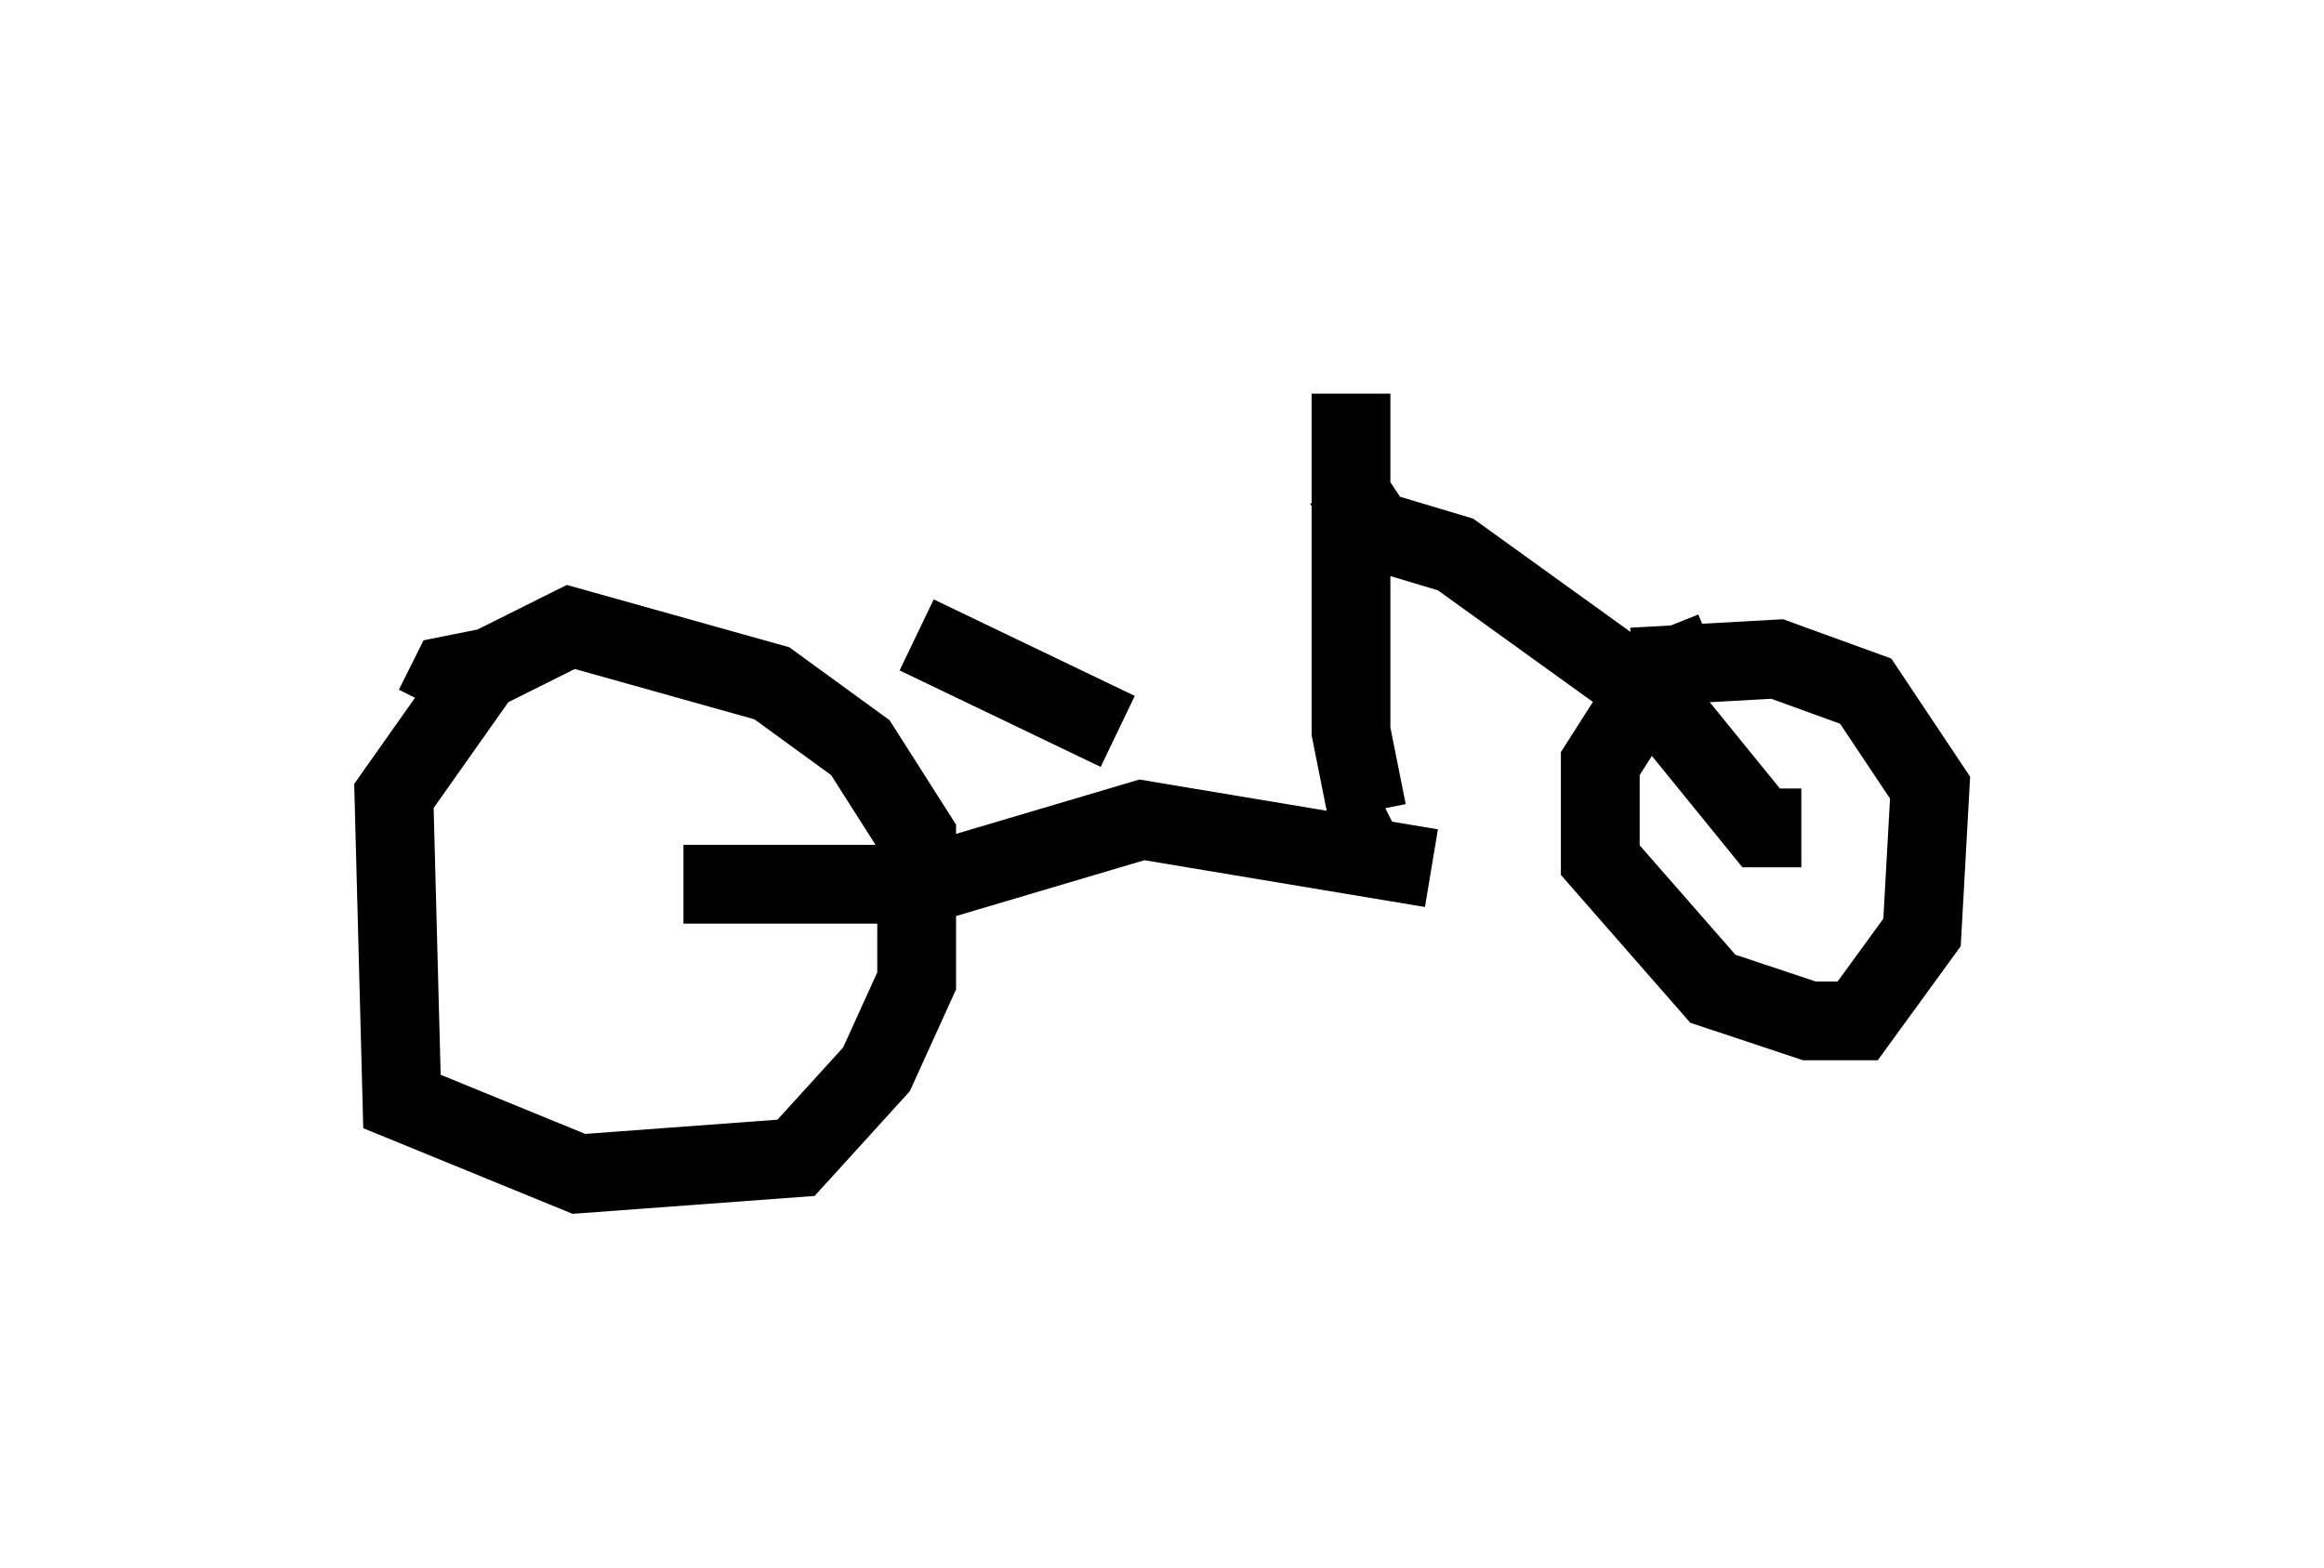 <?xml version="1.0" encoding="utf-8" ?>
<svg baseProfile="full" height="19.902" version="1.1" width="29.498" xmlns="http://www.w3.org/2000/svg" xmlns:ev="http://www.w3.org/2001/xml-events" xmlns:xlink="http://www.w3.org/1999/xlink"><defs /><rect fill="white" height="19.902" width="29.498" x="0" y="0" /><path d="M6.838, 8.267 m-0.613, 0.102 l-1.225, 1.735 0.102, 3.879 l2.246, 0.919 2.756, -0.204 l1.021, -1.123 0.51, -1.123 l0.0, -1.838 -0.715, -1.123 l-1.123, -0.817 -2.552, -0.715 l-1.021, 0.51 m0.0, 0.0 l-0.51, 0.102 -0.204, 0.408 m3.165, 2.246 l3.063, 0.0 2.756, -0.817 l3.675, 0.613 m3.063, -2.552 l0.51, -0.204 -0.715, 0.306 l-0.715, 1.123 0.0, 1.225 l1.429, 1.633 1.225, 0.408 l0.613, 0.0 0.817, -1.123 l0.102, -1.838 -0.817, -1.225 l-1.123, -0.408 -1.838, 0.102 m2.144, 2.042 l-0.51, 0.0 -1.327, -1.633 l-2.552, -1.838 -1.021, -0.306 l-0.408, -0.613 m0.102, -1.123 l0.0, 4.288 0.204, 1.021 l0.204, -0.102 m-5.921, -2.144 l2.552, 1.225 m-2.654, -2.042 " fill="none" stroke="black" stroke-width="1" /></svg>